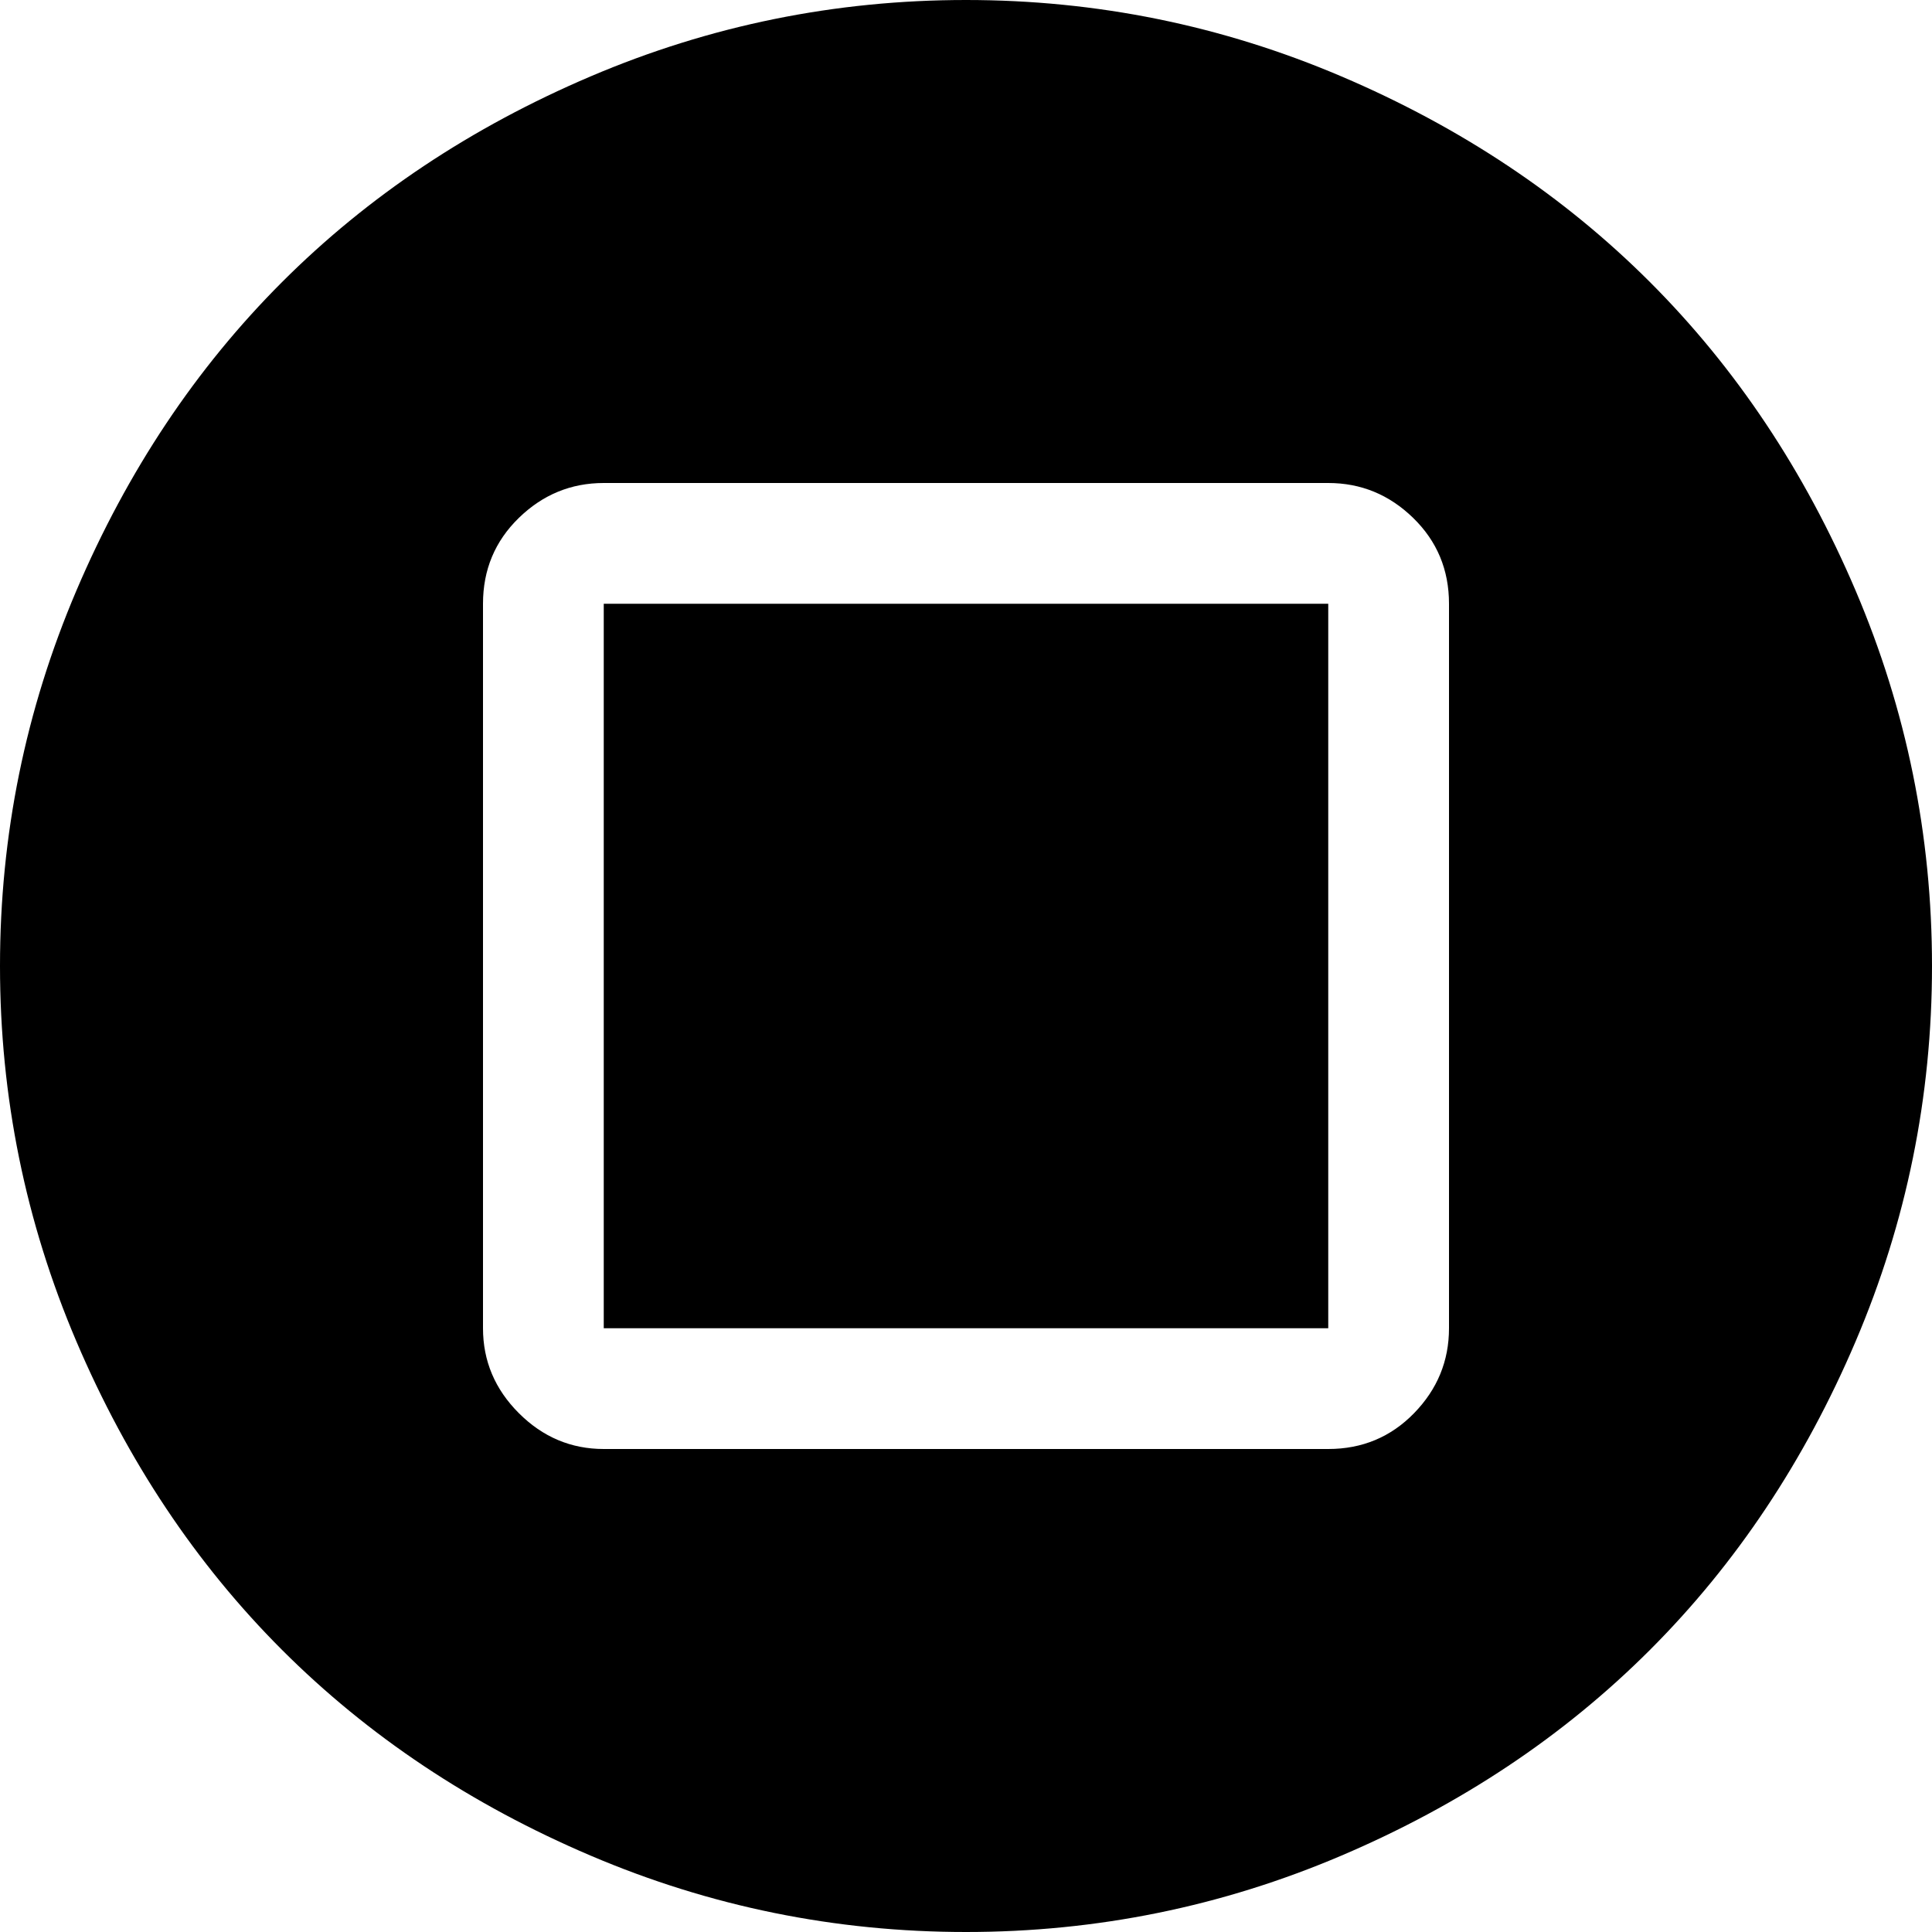 <svg xmlns="http://www.w3.org/2000/svg" width="3em" height="3em" viewBox="0 0 1024 1024"><path fill="currentColor" d="M512 1024q-104 0-199-40.5t-163.5-109T40.5 711T0 512t40.5-199t109-163.5T313 40.5T512 0t199 40.5t163.5 109t109 163.5t40.5 199t-40.5 199t-109 163.5t-163.5 109t-199 40.5m256-704q0-27-19-45.5T704 256H320q-26 0-45 18.5T256 320v384q0 26 19 45t45 19h384q27 0 45.5-19t18.5-45zm-448 0h384v384H320z"/></svg>